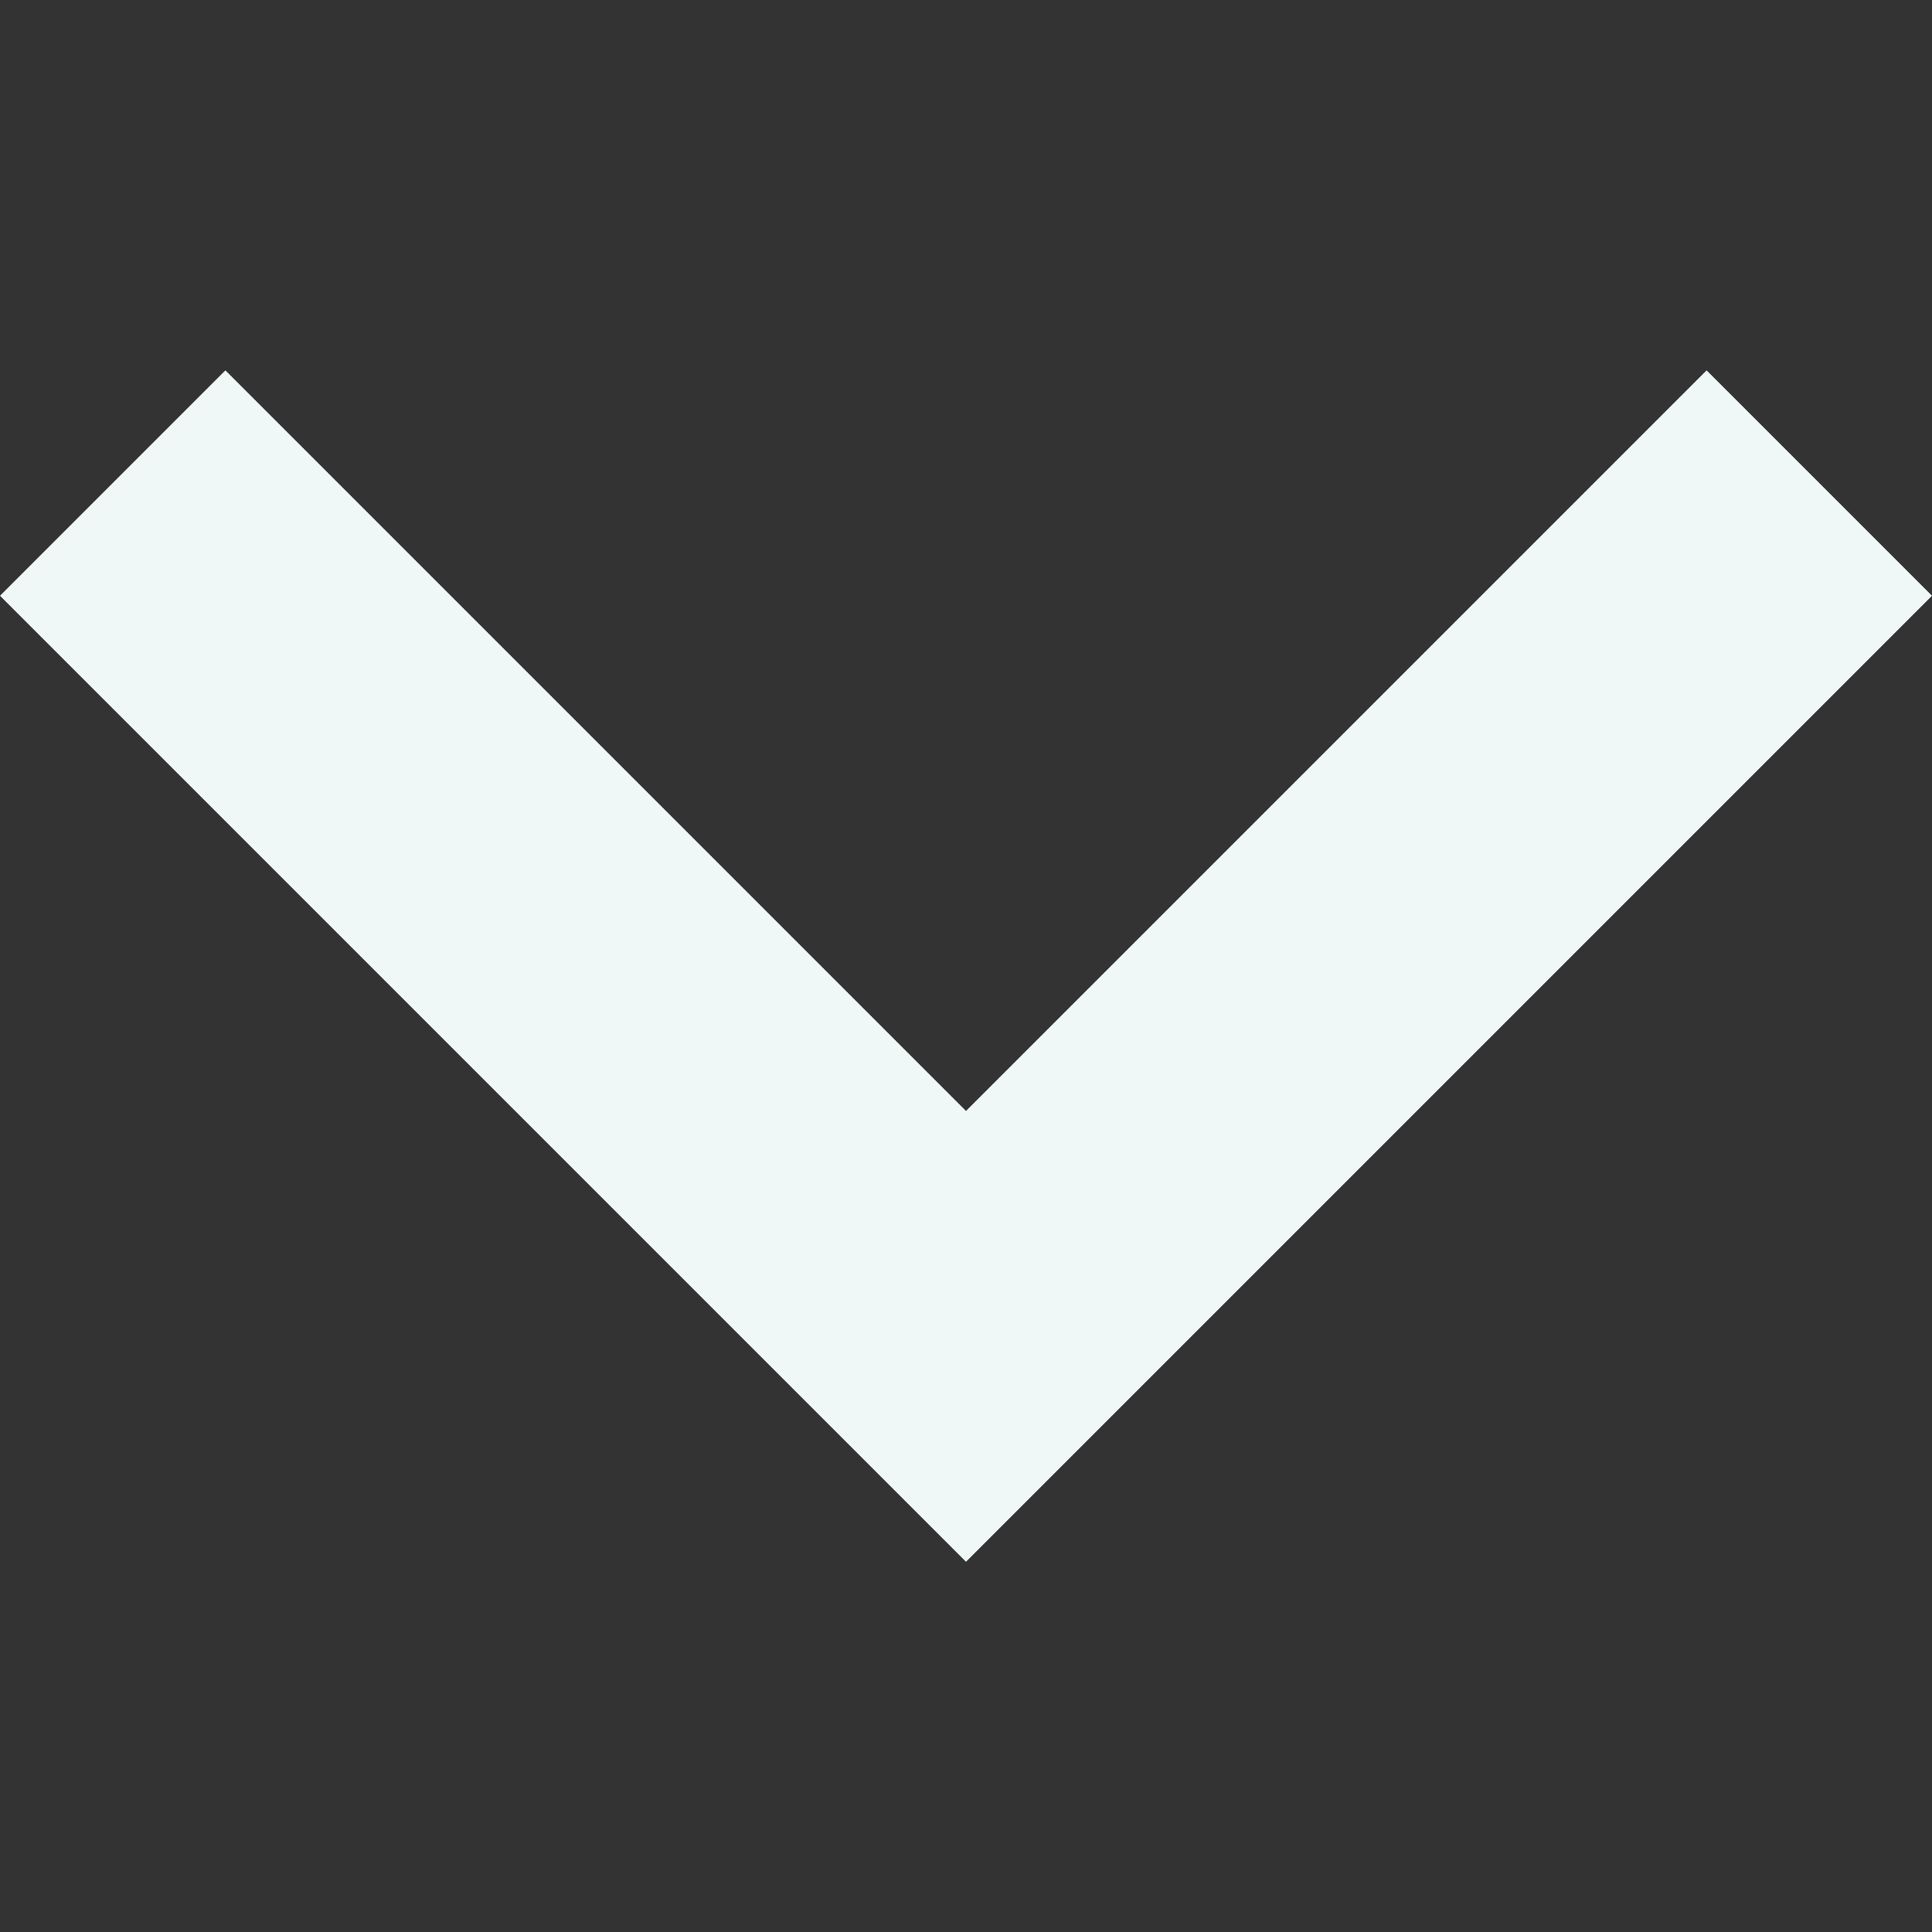 <svg width="27" height="27" viewBox="0 0 27 27" fill="none" xmlns="http://www.w3.org/2000/svg">
<rect x="0" y="0" width="27" height="27" fill="#333333" stroke="none"/>
<g clip-path="url(#clip0_3_33589)">
<path d="M27 8.326L23.85 5.176L13.5 15.526L3.15 5.176L-3.08812e-06 8.326L13.5 21.826L27 8.326Z" fill="#F0F8F7"/>
</g>
<defs>
<clipPath id="clip0_3_33589">
<rect width="27" height="27" fill="white" transform="translate(27) rotate(90)"/>
</clipPath>
</defs>
</svg>
